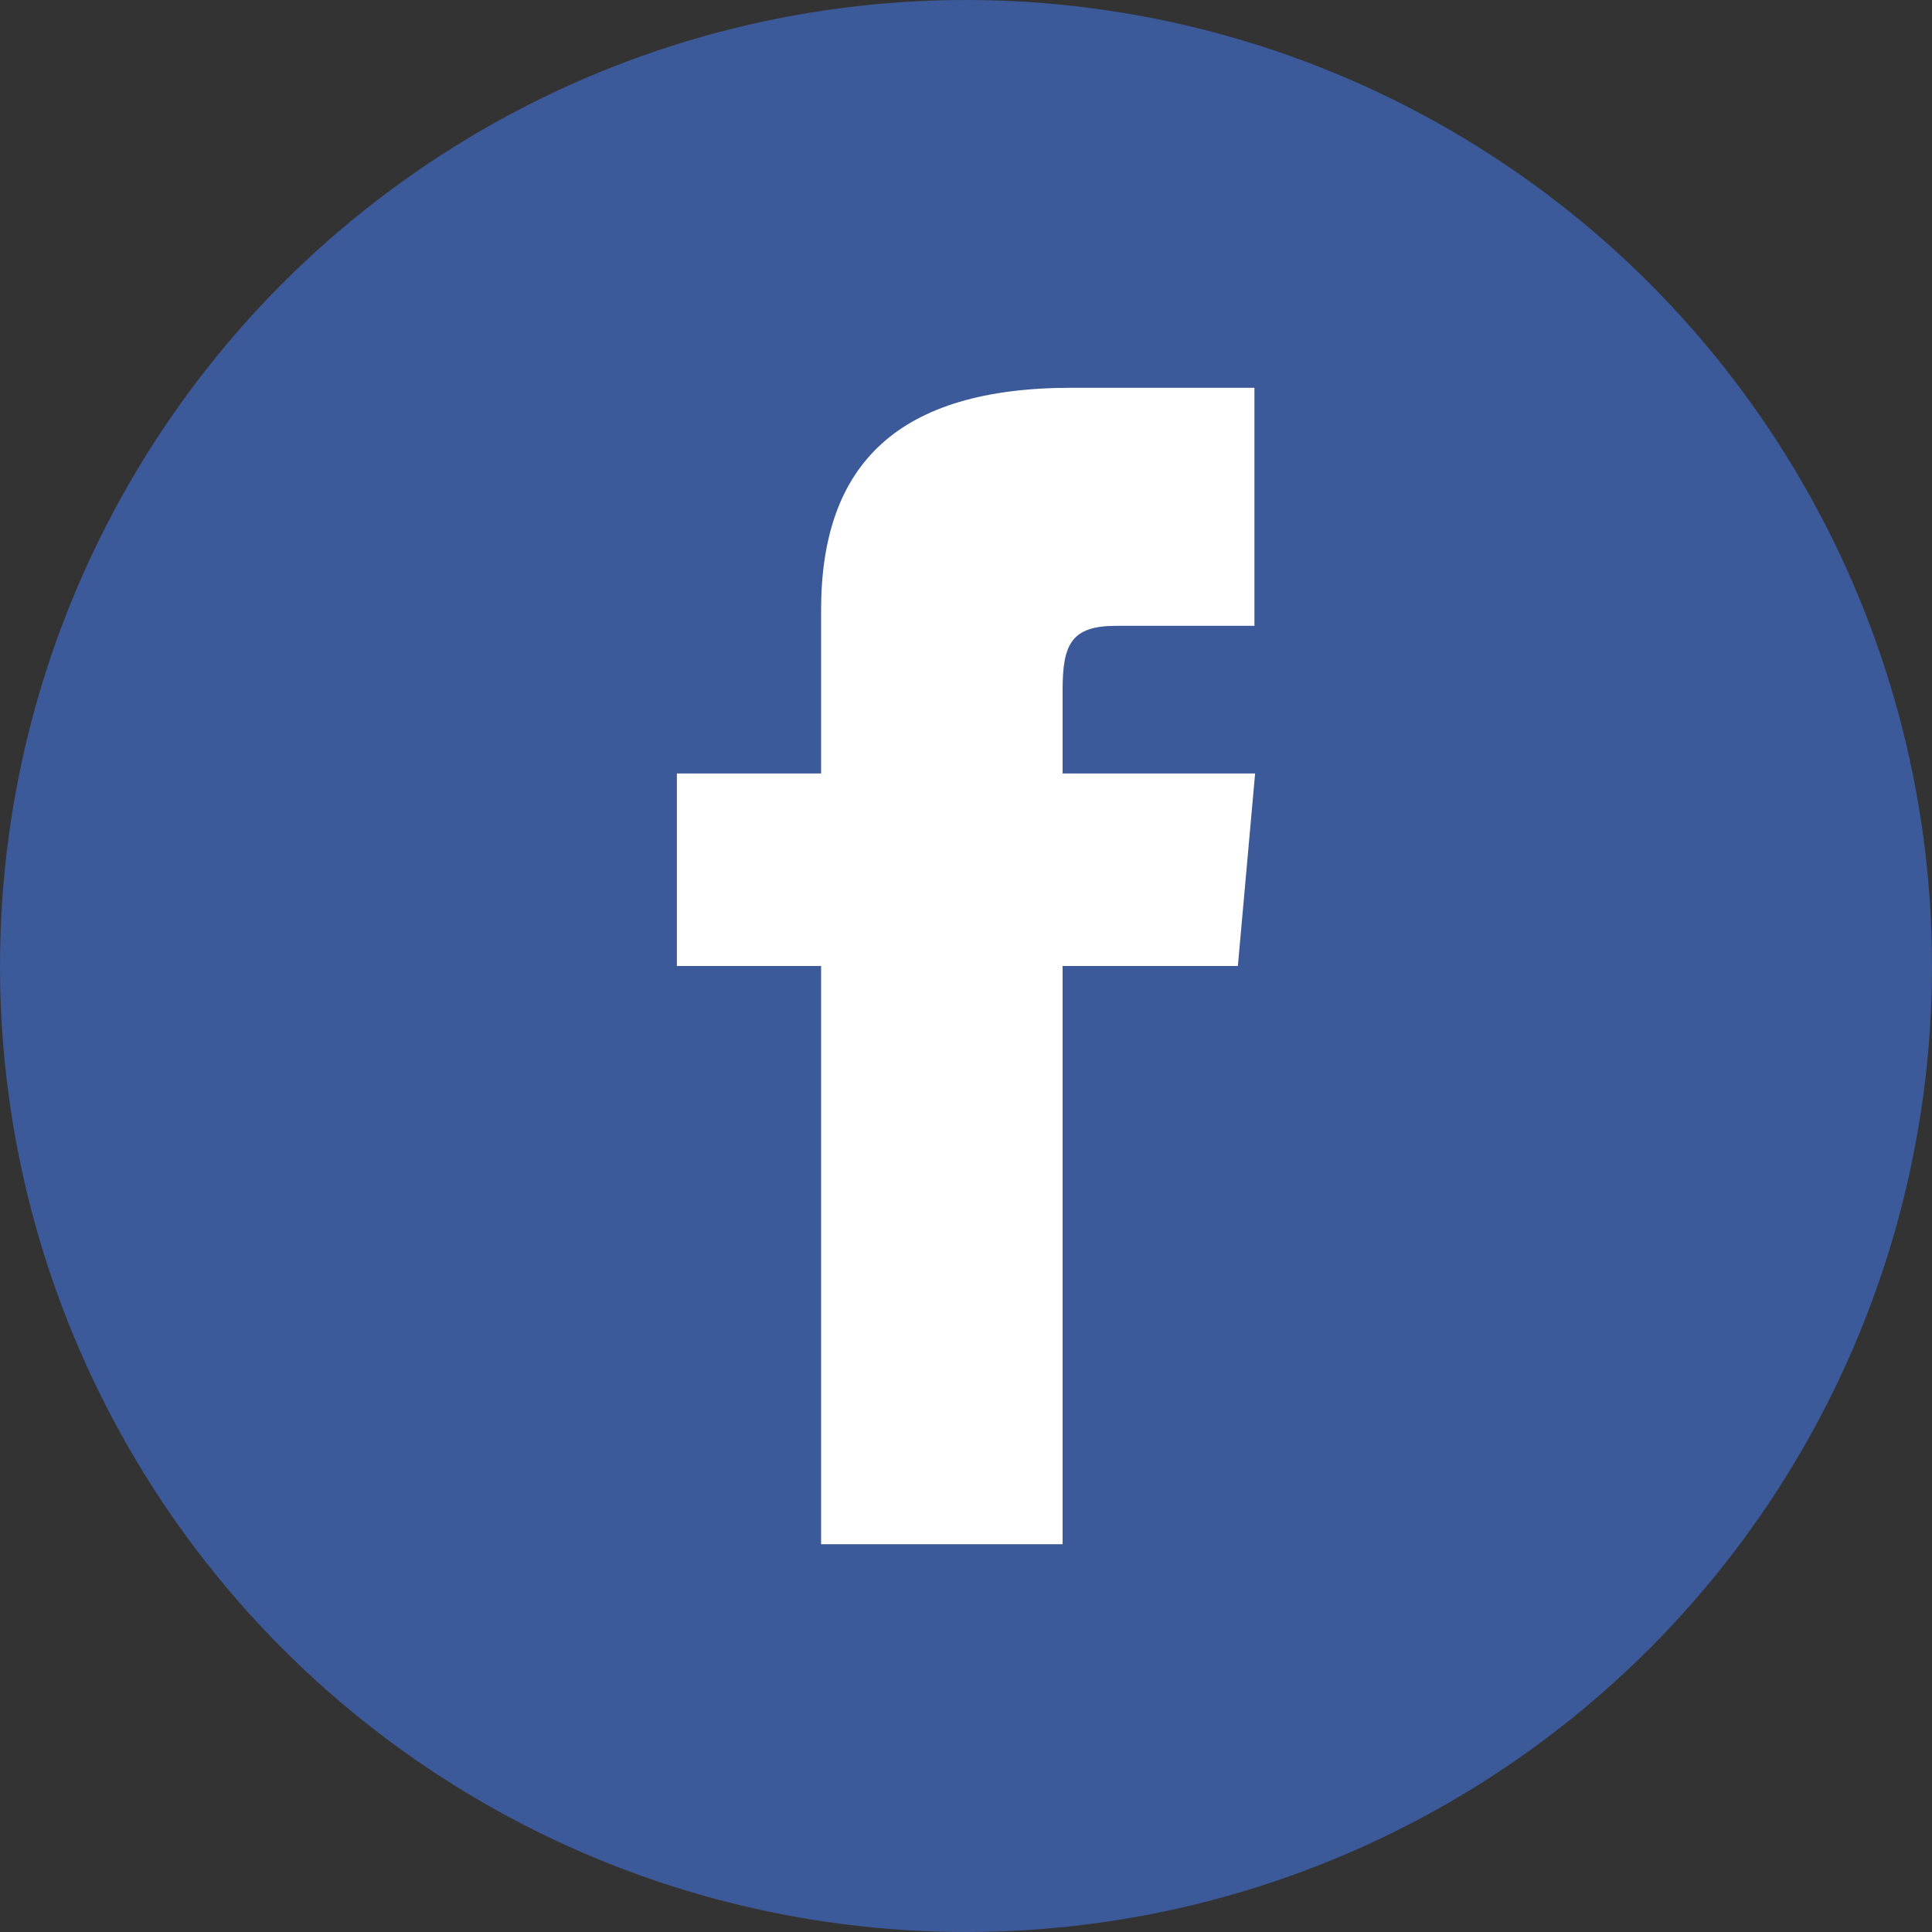 <svg id="Livello_1" data-name="Livello 1" xmlns="http://www.w3.org/2000/svg" viewBox="0 0 28 28"><rect x="0" y="0" width="28" height="28" fill="#333333" stroke="none"/><defs><style>.cls-1{fill:#3c5999;}.cls-2{fill:#fff;}</style></defs><circle class="cls-1" cx="14" cy="14" r="14"/><path class="cls-2" d="M11.9,11.21H9.81V14H11.9v8.38h3.5V14h2.54l.25-2.79H15.4V10c0-.67.13-.93.78-.93h2V5.62H15.53c-2.51,0-3.63,1.1-3.63,3.22Z"/></svg>